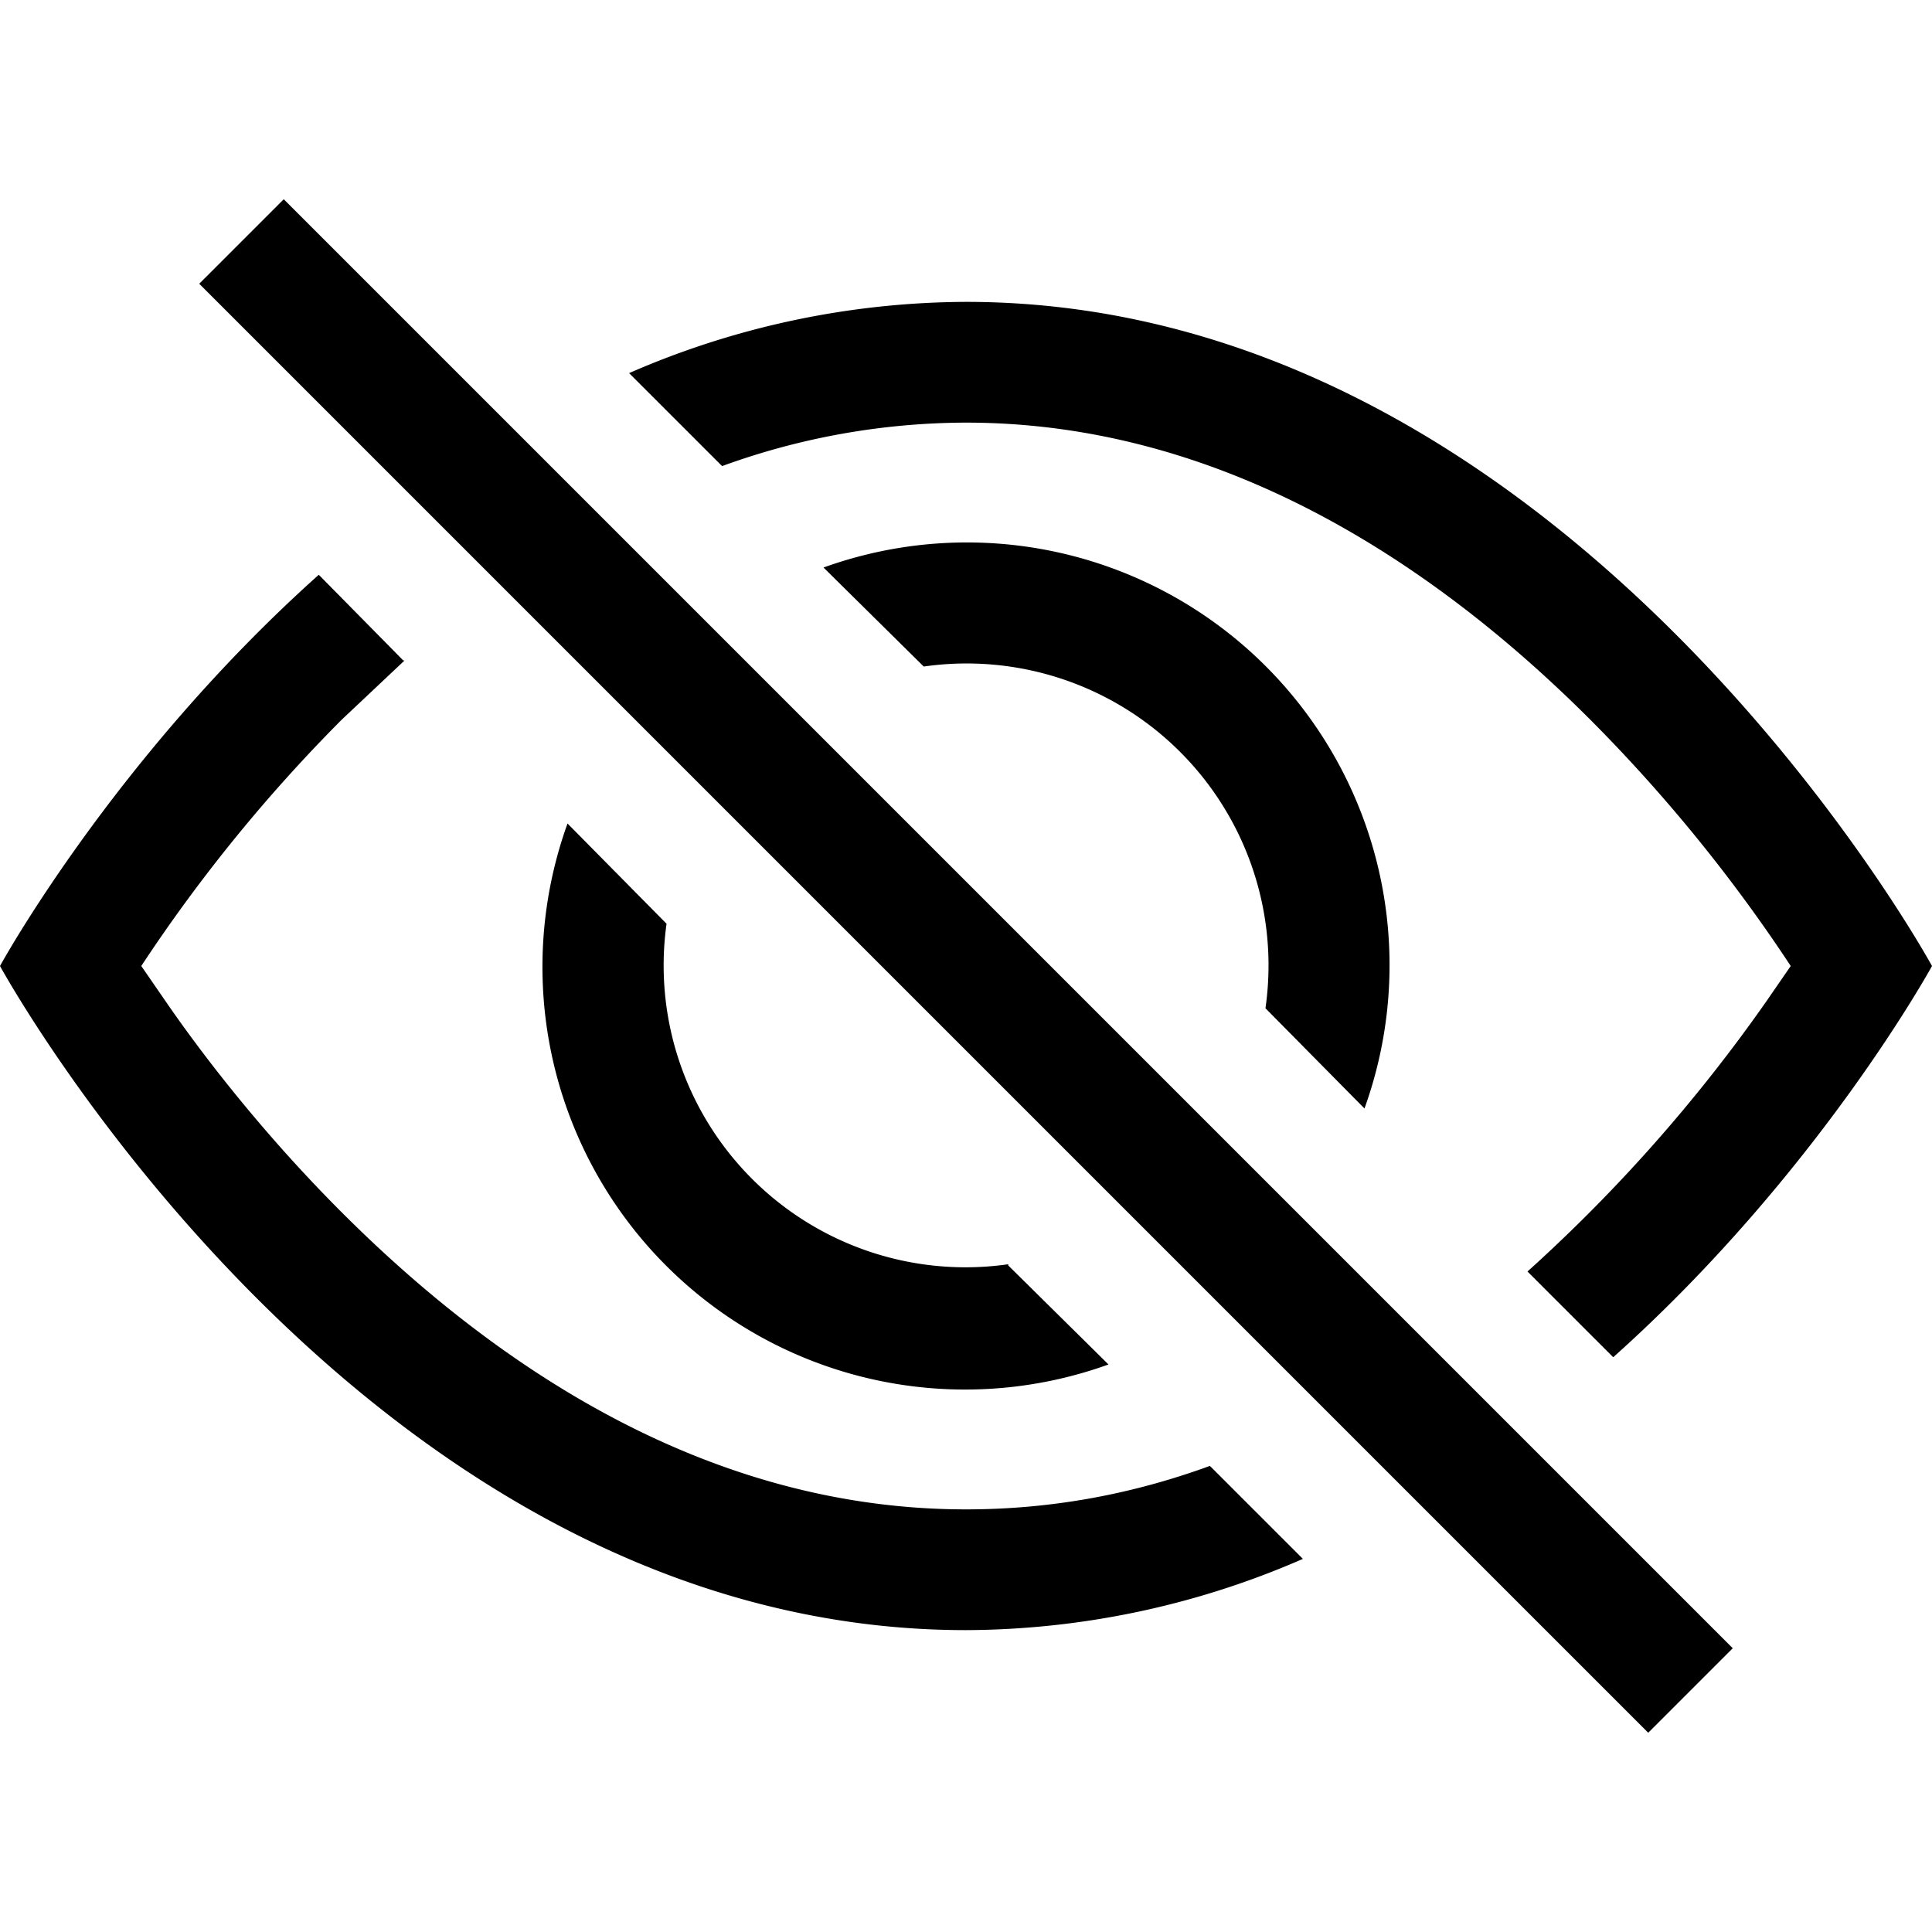 <svg viewBox="0 0 16 16"><path d="M13.36 11.24C15.06 9.72 16 8 16 8s-3-5.5-8-5.5a7.03 7.03 0 0 0-2.79.59l.77.77A5.94 5.94 0 0 1 8 3.5c2.12 0 3.88 1.17 5.17 2.46A13.13 13.13 0 0 1 14.83 8l-.2.29a13.19 13.19 0 0 1-1.98 2.24l.7.7z"/><path d="M11.3 9.18A3.5 3.5 0 0 0 6.82 4.7l.83.82a2.5 2.5 0 0 1 2.83 2.83l.82.83zm-2.95 1.3.83.82A3.5 3.5 0 0 1 4.7 6.82l.82.83a2.5 2.5 0 0 0 2.83 2.82z"/><path d="m3.35 5.47-.52.49A13.13 13.13 0 0 0 1.17 8l.2.29c.33.48.83 1.12 1.46 1.75 1.3 1.3 3.05 2.46 5.17 2.46.72 0 1.39-.13 2.02-.36l.77.77A7.03 7.03 0 0 1 8 13.5C3 13.5 0 8 0 8s.94-1.72 2.64-3.24l.7.71zm10.3 8.88-12-12 .7-.7 12 12-.7.7z"/></svg>